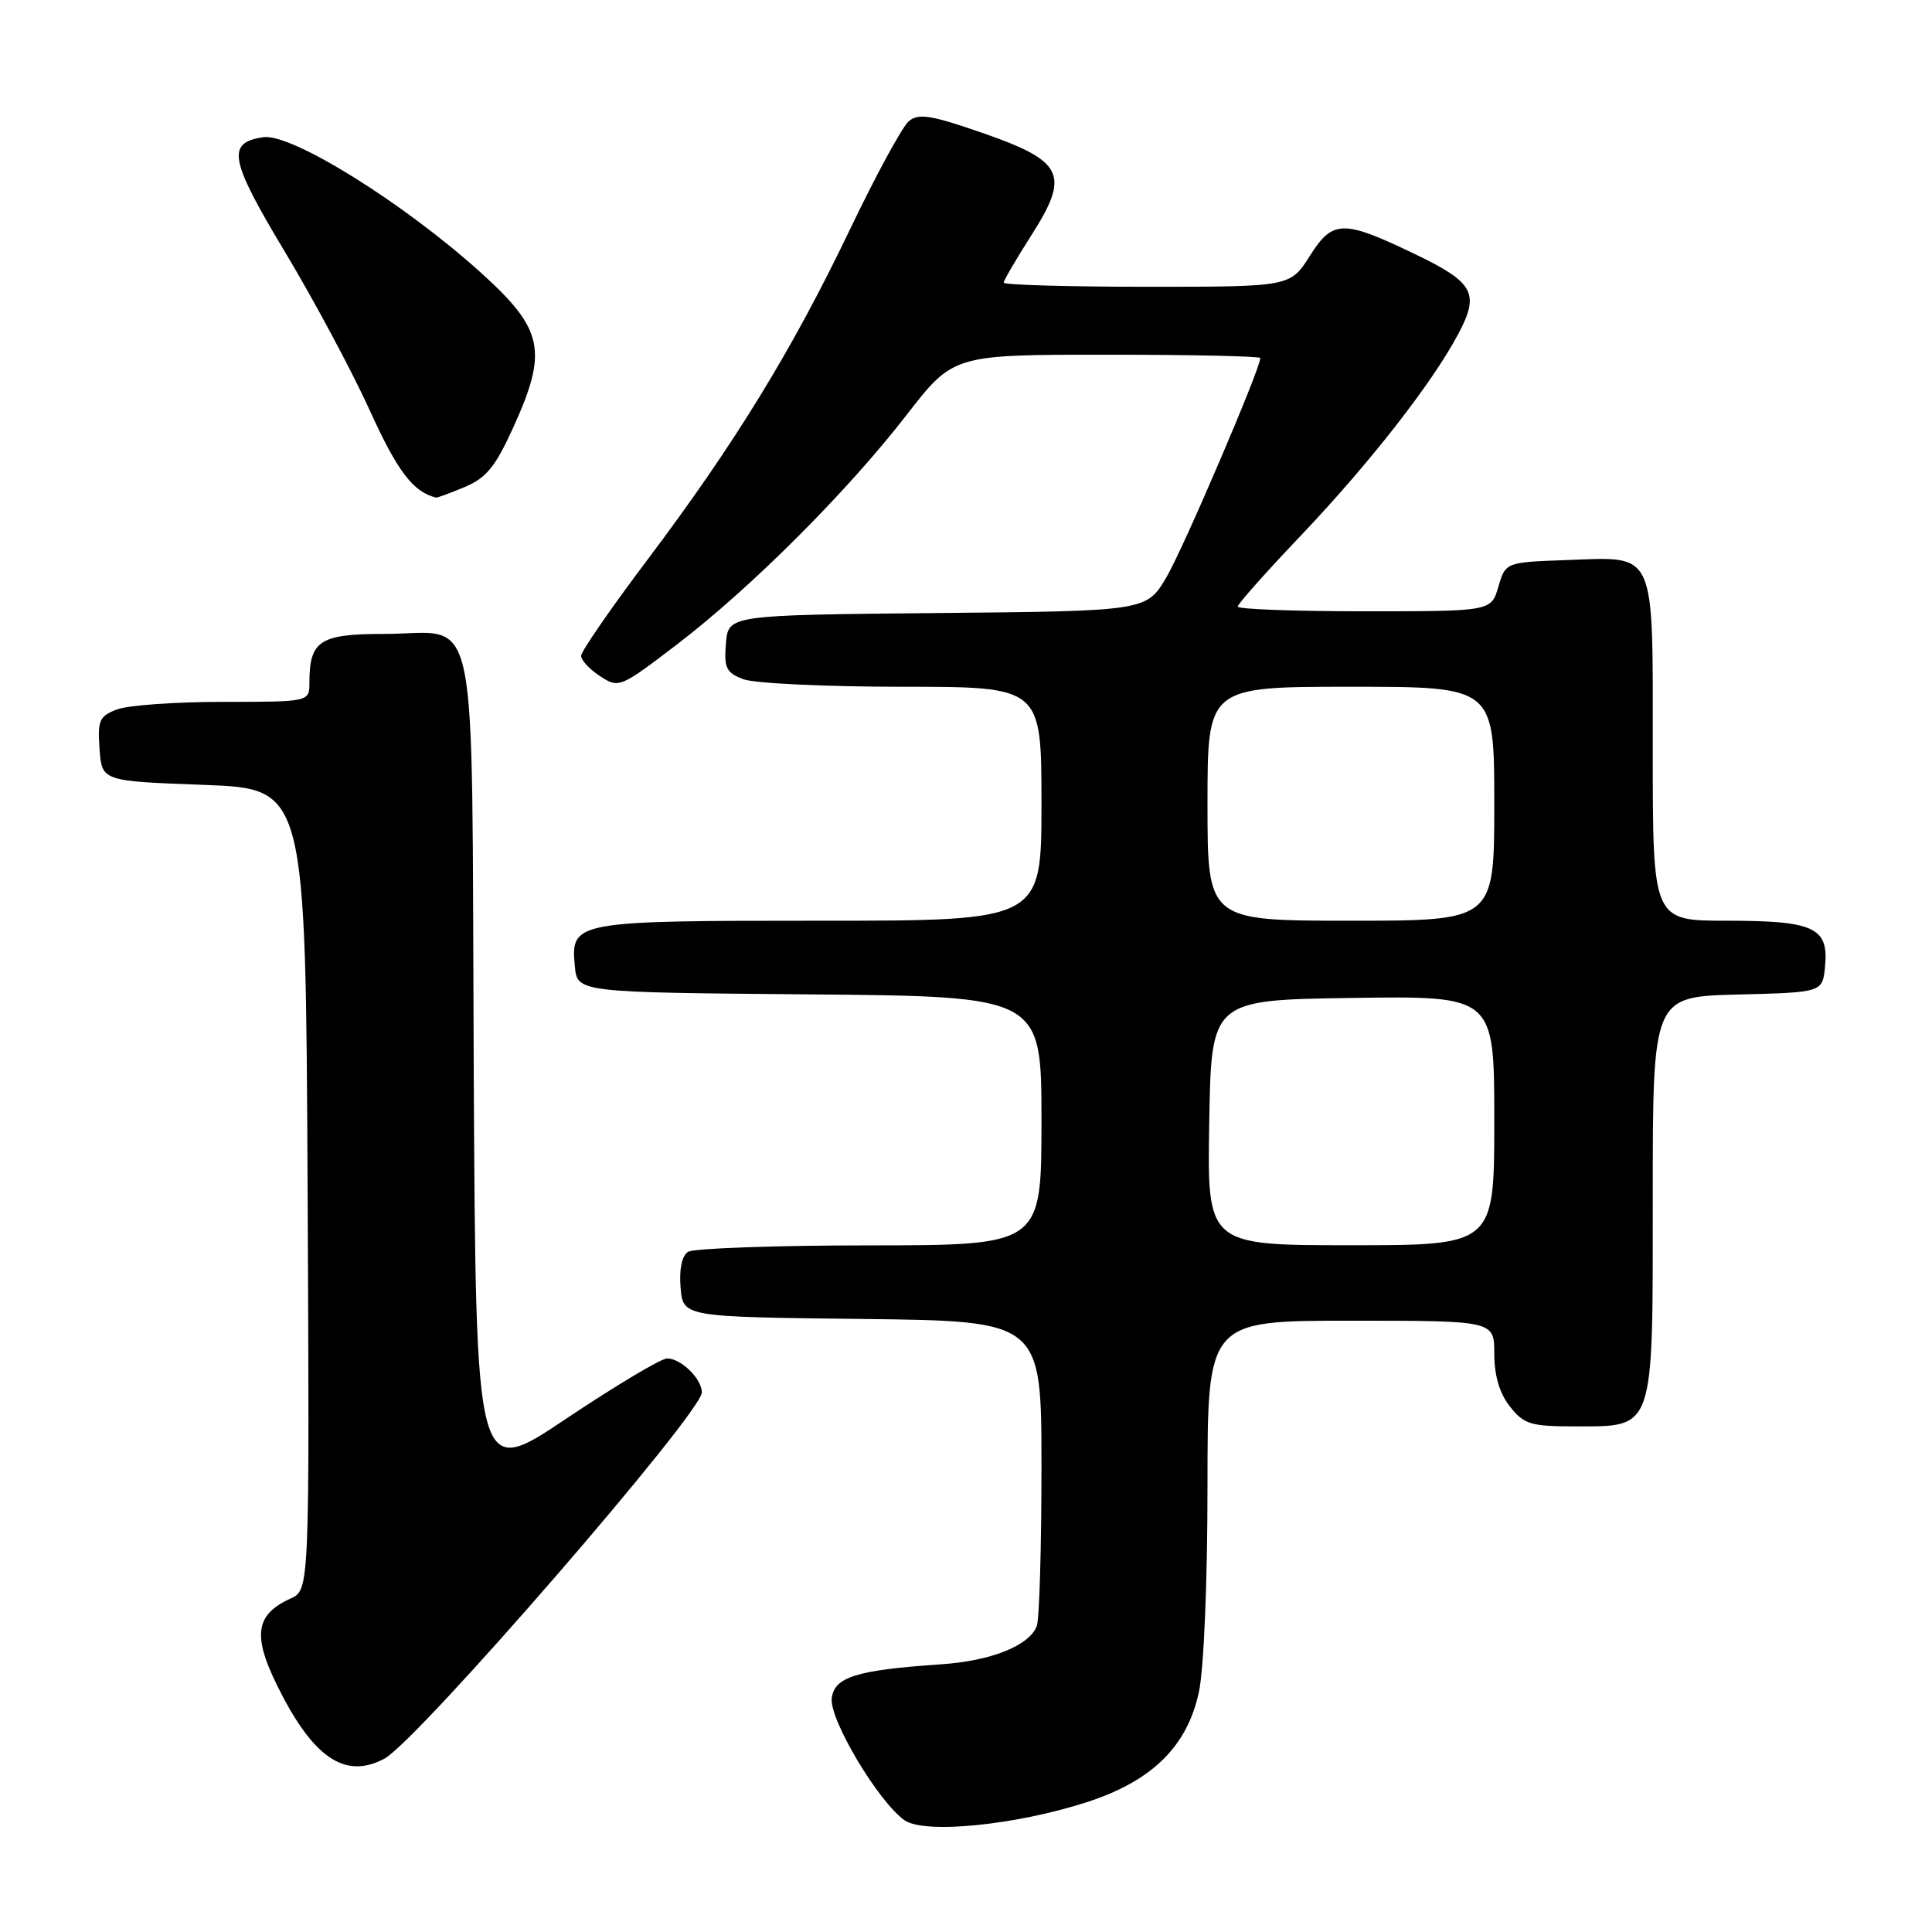 <?xml version="1.0" encoding="UTF-8" standalone="no"?>
<!DOCTYPE svg PUBLIC "-//W3C//DTD SVG 1.1//EN" "http://www.w3.org/Graphics/SVG/1.1/DTD/svg11.dtd" >
<svg xmlns="http://www.w3.org/2000/svg" xmlns:xlink="http://www.w3.org/1999/xlink" version="1.1" viewBox="0 0 256 256">
 <g >
 <path fill="currentColor"
d=" M 144.00 238.80 C 152.65 236.00 157.32 231.41 158.86 224.20 C 159.52 221.16 160.00 209.55 160.00 196.95 C 160.00 175.00 160.00 175.00 179.00 175.00 C 198.00 175.00 198.00 175.00 198.00 179.37 C 198.00 182.27 198.69 184.61 200.07 186.37 C 201.93 188.72 202.82 189.00 208.57 189.00 C 219.32 189.00 219.00 189.94 219.00 158.53 C 219.00 132.07 219.00 132.07 230.25 131.78 C 241.50 131.50 241.50 131.50 241.83 128.04 C 242.32 122.90 240.38 122.00 228.81 122.00 C 219.00 122.00 219.00 122.00 219.00 99.57 C 219.00 72.54 219.56 73.79 207.64 74.21 C 199.50 74.50 199.50 74.50 198.54 77.75 C 197.59 81.00 197.59 81.00 180.79 81.00 C 171.56 81.00 164.00 80.72 164.00 80.38 C 164.00 80.04 167.74 75.83 172.31 71.03 C 181.44 61.43 189.74 50.82 193.23 44.25 C 196.09 38.88 195.32 37.44 187.55 33.70 C 177.96 29.08 176.60 29.10 173.57 33.89 C 170.97 38.00 170.97 38.00 151.99 38.00 C 141.54 38.00 133.00 37.75 133.00 37.45 C 133.00 37.15 134.63 34.36 136.62 31.24 C 141.81 23.13 140.99 21.38 130.23 17.63 C 123.37 15.25 121.72 14.98 120.42 16.06 C 119.57 16.77 116.05 23.24 112.61 30.43 C 104.98 46.37 97.37 58.79 85.79 74.17 C 80.95 80.59 77.00 86.32 77.00 86.90 C 77.00 87.48 78.13 88.70 79.52 89.60 C 81.99 91.22 82.16 91.15 89.72 85.38 C 99.53 77.87 112.23 65.18 120.13 54.98 C 126.32 47.00 126.32 47.00 146.66 47.00 C 157.85 47.00 167.00 47.20 167.00 47.44 C 167.00 48.84 156.82 72.64 154.59 76.43 C 151.93 80.97 151.93 80.97 124.22 81.23 C 96.50 81.50 96.50 81.50 96.19 85.25 C 95.92 88.51 96.22 89.13 98.50 90.00 C 99.95 90.55 109.43 91.00 119.57 91.00 C 138.00 91.00 138.00 91.00 138.00 106.50 C 138.00 122.00 138.00 122.00 108.69 122.00 C 76.03 122.00 75.60 122.08 76.17 128.04 C 76.50 131.50 76.50 131.50 107.25 131.76 C 138.00 132.03 138.00 132.03 138.00 148.51 C 138.00 165.00 138.00 165.00 115.25 165.02 C 102.74 165.02 91.91 165.41 91.18 165.87 C 90.35 166.39 89.98 168.16 90.18 170.60 C 90.50 174.50 90.50 174.50 114.25 174.77 C 138.00 175.04 138.00 175.04 138.00 194.44 C 138.00 205.11 137.72 214.56 137.38 215.46 C 136.38 218.06 131.34 220.08 124.69 220.53 C 113.48 221.29 110.54 222.21 110.21 225.04 C 109.88 227.84 116.41 238.78 119.85 241.19 C 122.51 243.05 134.57 241.85 144.00 238.80 Z  M 50.94 233.03 C 55.30 230.70 93.00 187.21 93.00 184.50 C 93.00 182.71 90.24 180.00 88.40 180.00 C 87.60 180.00 81.57 183.60 75.00 188.00 C 63.05 196.01 63.05 196.01 62.77 141.42 C 62.46 78.06 63.69 84.00 50.84 84.00 C 42.38 84.00 41.00 84.90 41.00 90.43 C 41.00 93.00 41.00 93.00 29.57 93.00 C 23.28 93.00 16.95 93.45 15.51 94.00 C 13.16 94.89 12.92 95.45 13.19 99.25 C 13.50 103.50 13.50 103.50 27.00 104.00 C 40.50 104.50 40.50 104.50 40.76 157.59 C 41.02 210.67 41.02 210.67 38.49 211.82 C 33.60 214.05 33.36 216.99 37.45 224.76 C 41.87 233.18 45.97 235.69 50.94 233.03 Z  M 61.58 64.53 C 64.44 63.33 65.65 61.85 68.05 56.55 C 72.62 46.47 72.02 43.63 63.72 36.13 C 53.52 26.91 38.60 17.62 34.88 18.18 C 29.98 18.90 30.40 21.13 37.74 33.35 C 41.60 39.78 46.68 49.26 49.02 54.43 C 52.66 62.45 54.76 65.21 57.78 65.93 C 57.94 65.97 59.65 65.34 61.58 64.53 Z  M 160.23 148.75 C 160.50 132.50 160.50 132.50 179.25 132.23 C 198.00 131.96 198.00 131.96 198.00 148.48 C 198.00 165.00 198.00 165.00 178.98 165.00 C 159.95 165.00 159.95 165.00 160.23 148.75 Z  M 160.00 106.50 C 160.00 91.00 160.00 91.00 179.00 91.00 C 198.00 91.00 198.00 91.00 198.00 106.50 C 198.00 122.00 198.00 122.00 179.00 122.00 C 160.00 122.00 160.00 122.00 160.00 106.50 Z "/>
</g>
</svg>